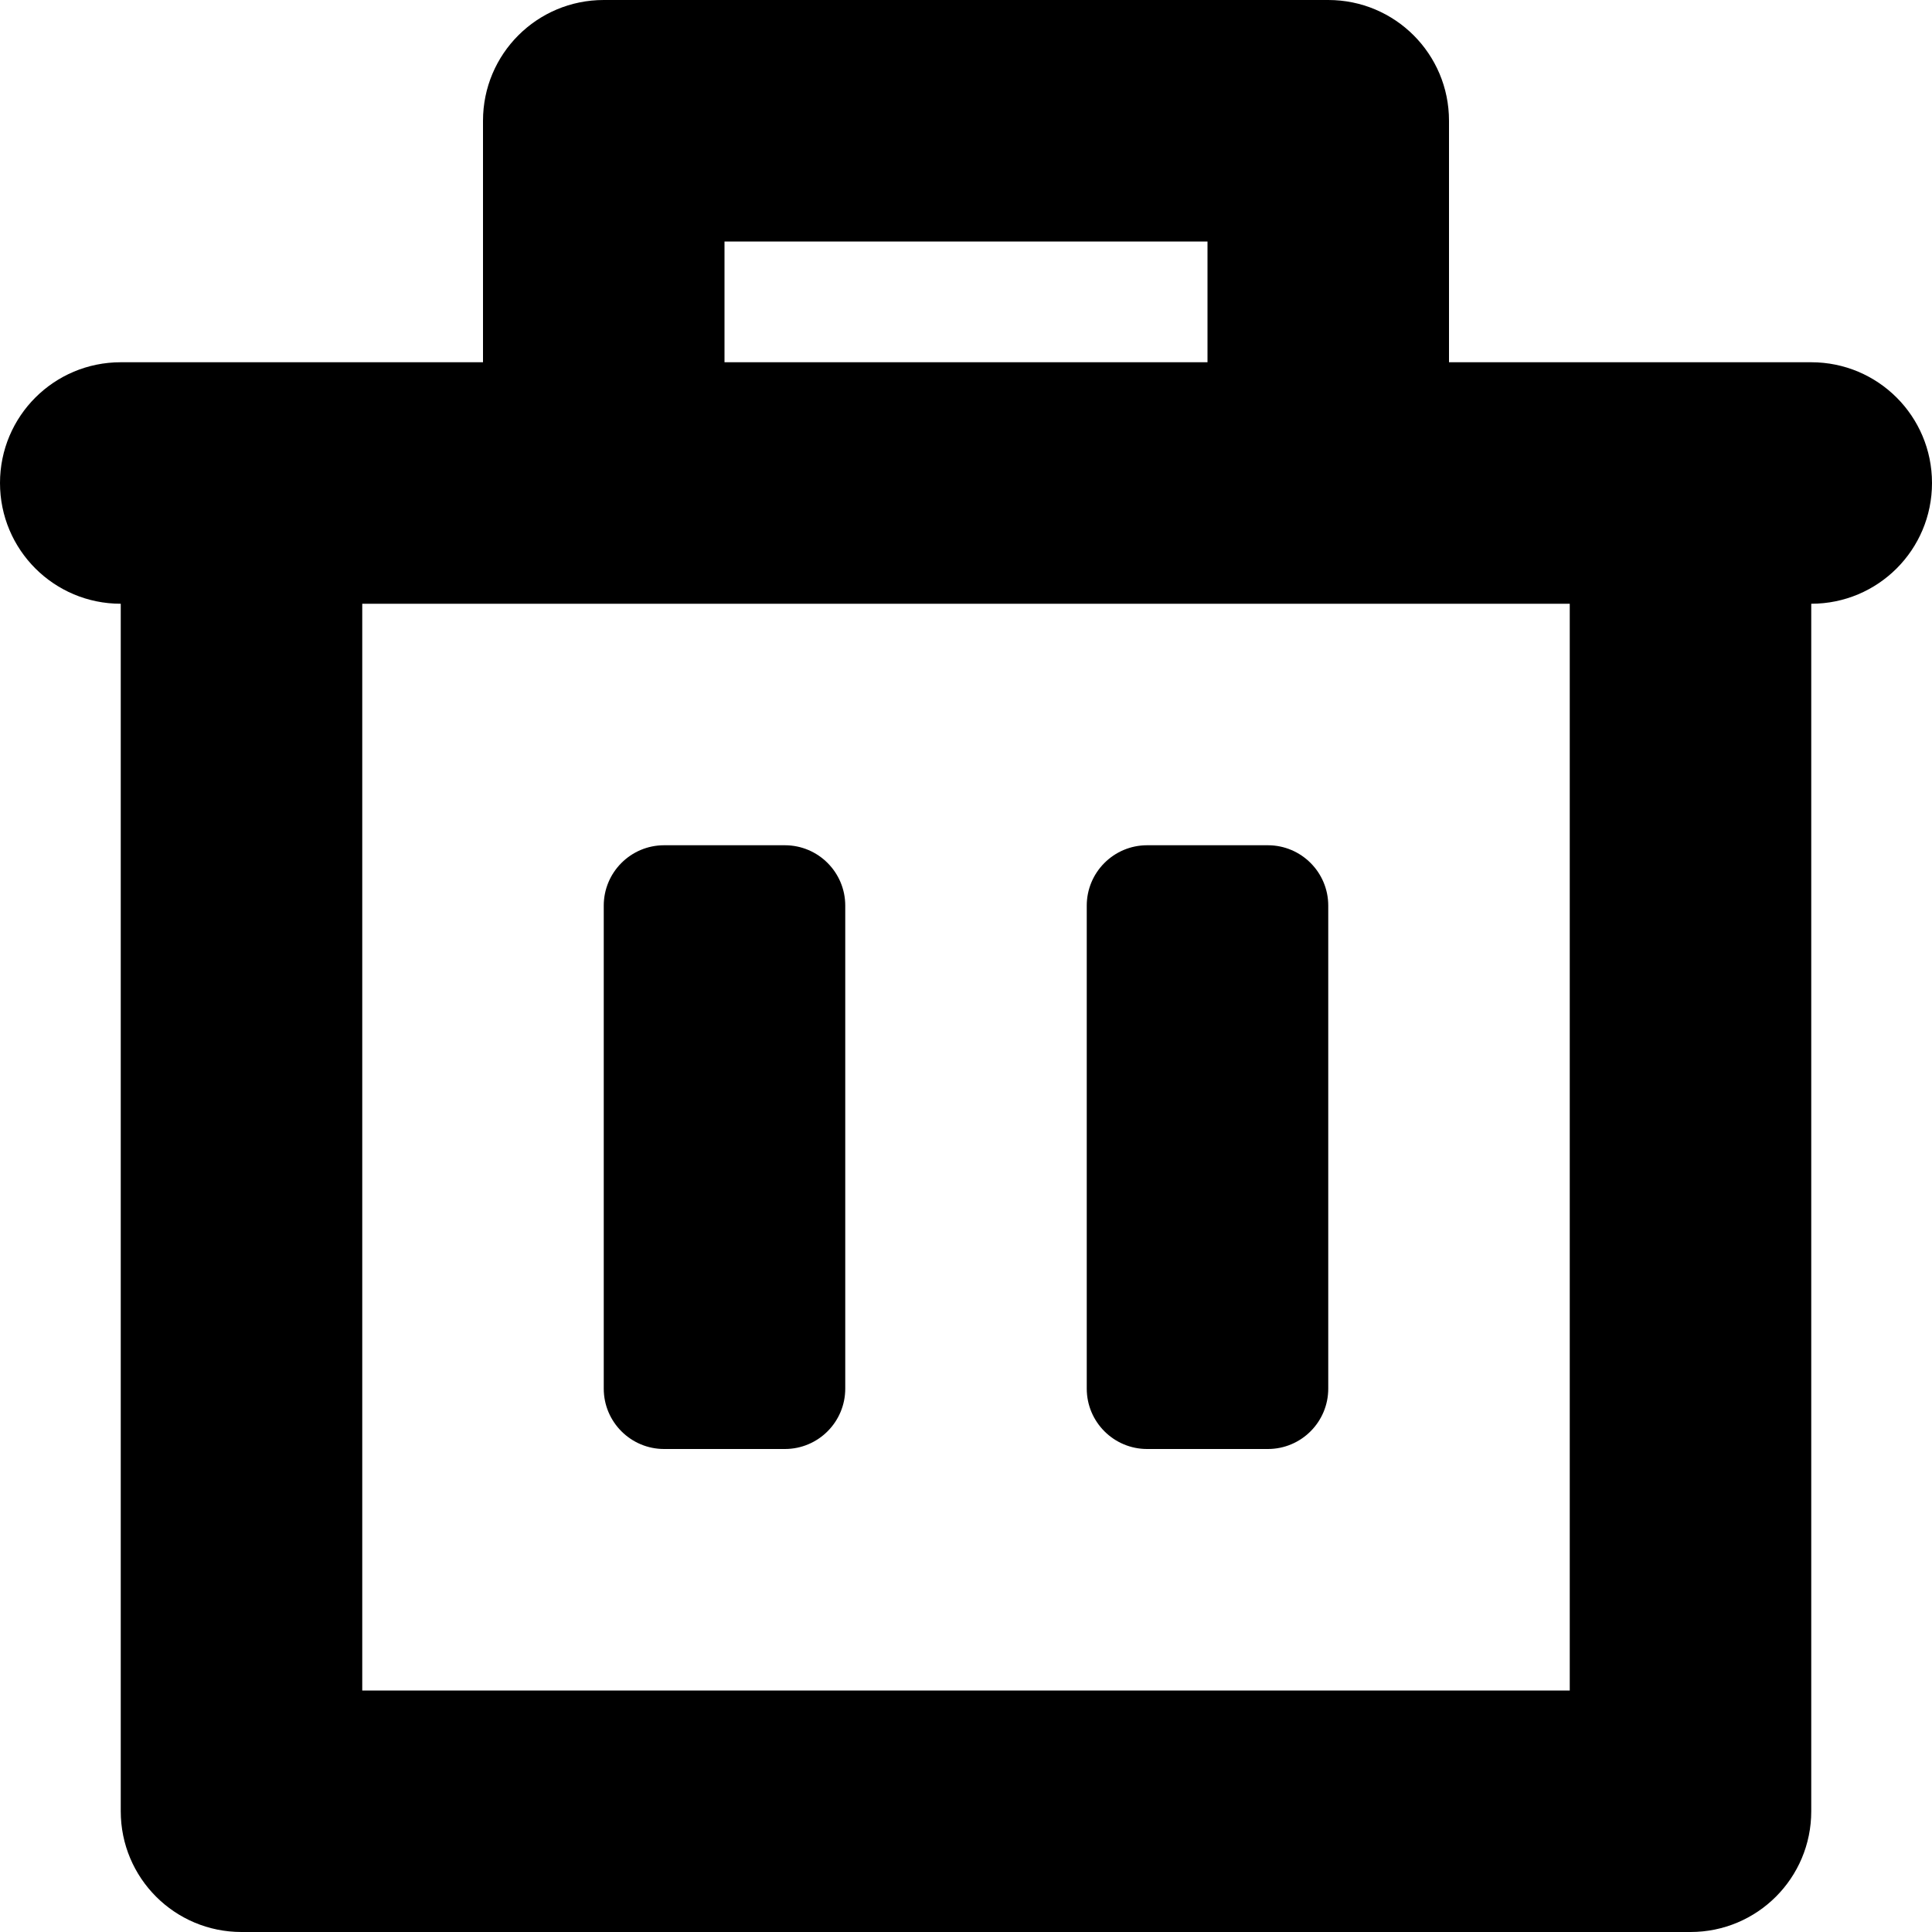 <?xml version="1.0" encoding="iso-8859-1"?>
<!-- Generator: Adobe Illustrator 16.0.0, SVG Export Plug-In . SVG Version: 6.00 Build 0)  -->
<!DOCTYPE svg PUBLIC "-//W3C//DTD SVG 1.1//EN" "http://www.w3.org/Graphics/SVG/1.1/DTD/svg11.dtd">
<svg version="1.1" id="Layer_1" xmlns="http://www.w3.org/2000/svg" xmlns:xlink="http://www.w3.org/1999/xlink" x="0px" y="0px"
	 width="16px" height="16px" viewBox="0 0 16 16" style="enable-background:new 0 0 16 16;" xml:space="preserve">
<g id="Trash_3_x2C__Delete_3">
	<path d="M6.5,7h-1C5.224,7,5,7.224,5,7.5v4C5,11.776,5.224,12,5.5,12h1C6.776,12,7,11.776,7,11.5v-4C7,7.224,6.776,7,6.5,7z"/>
	<path d="M10.5,7h-1C9.224,7,9,7.224,9,7.5v4C9,11.776,9.224,12,9.5,12h1c0.276,0,0.5-0.224,0.5-0.5v-4C11,7.224,10.776,7,10.5,7z"
		/>
	<path d="M12,1c0-0.553-0.447-1-1-1H5C4.447,0,4,0.447,4,1v2H1C0.447,3,0,3.447,0,4l0,0c0,0.553,0.447,1,1,1l0,0v9v1
		c0,0.553,0.447,1,1,1h12c0.553,0,1-0.447,1-1V5l0,0c0.553,0,1-0.447,1-1l0,0c0-0.553-0.447-1-1-1h-3V1z M6,2h4v1H6V2z M13,14H3V5
		h10V14z"/>
</g>
<g>
</g>
<g>
</g>
<g>
</g>
<g>
</g>
<g>
</g>
<g>
</g>
<g>
</g>
<g>
</g>
<g>
</g>
<g>
</g>
<g>
</g>
<g>
</g>
<g>
</g>
<g>
</g>
<g>
</g>
</svg>
